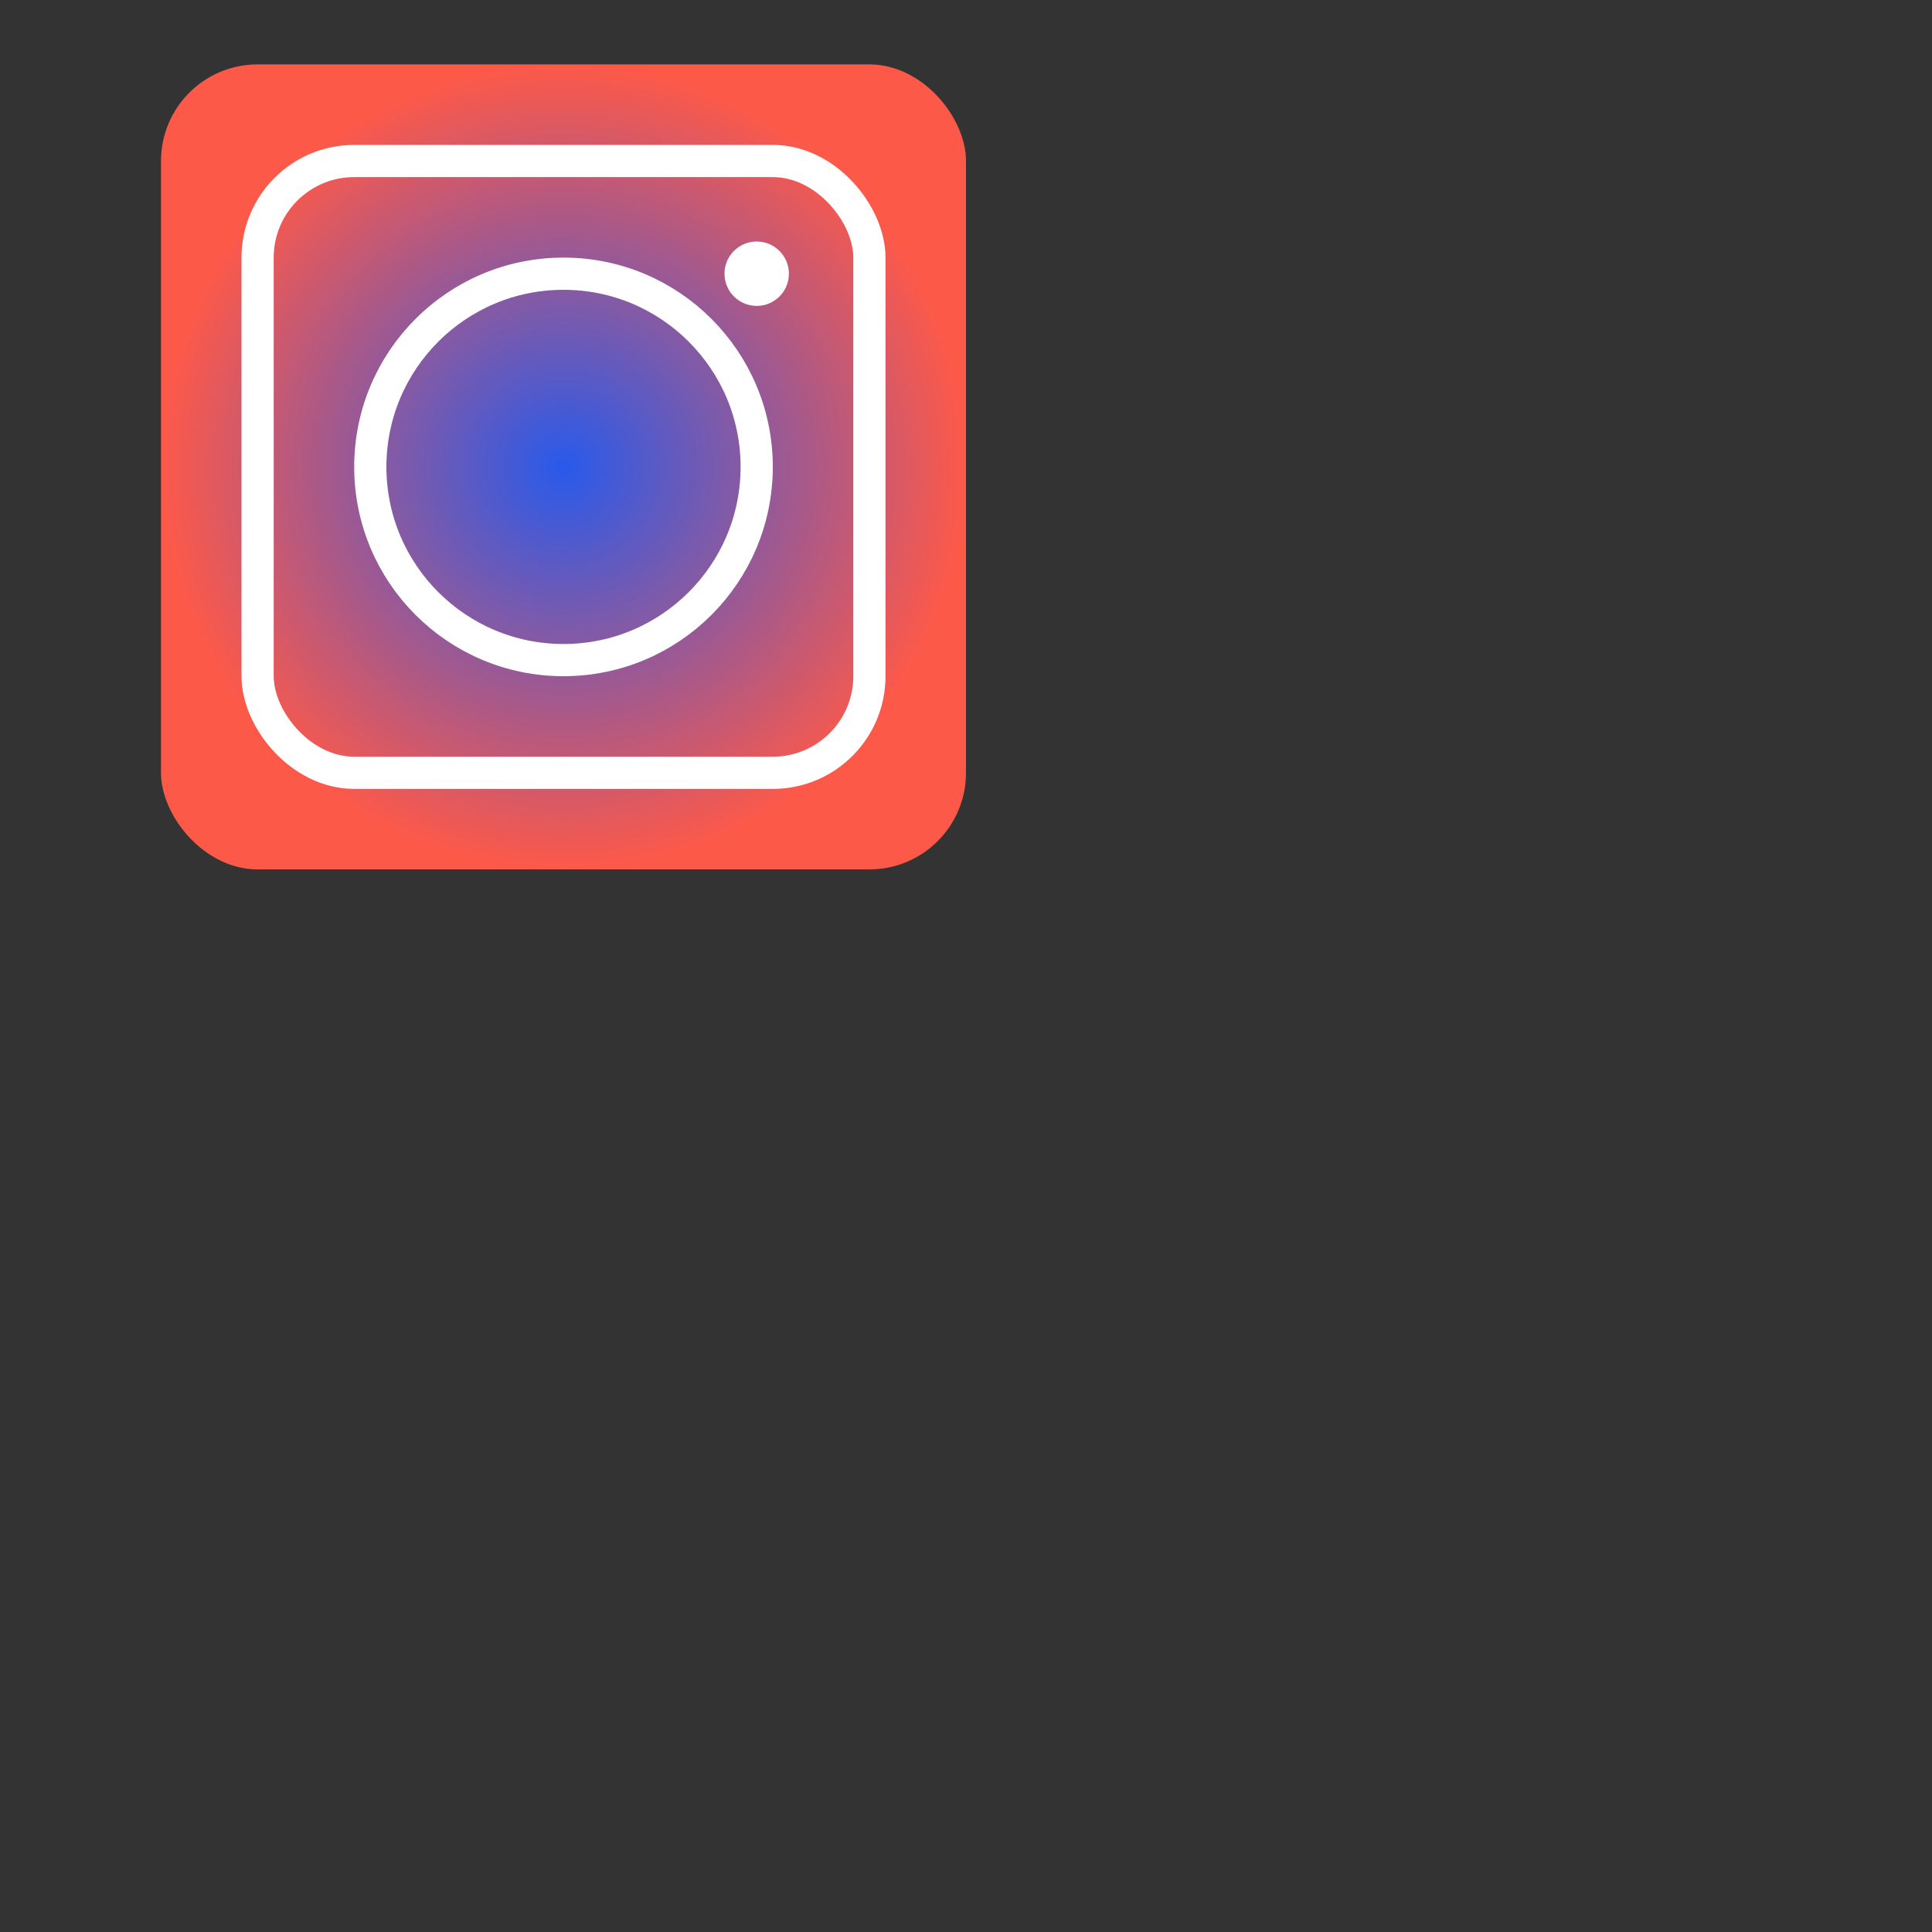 <svg width="600" height="600" xmlns="http://www.w3.org/2000/svg">
 <rect width="100%" height="100%" fill="#333333" stroke="none"/>
 <defs>
     <radialGradient id="RadialGradient1">
        <stop offset="0%" stop-color="#285AEB"/>
        <stop offset="100%" stop-color="#fd5949"/>
      </radialGradient>
  </defs>
  
 <rect x="50" y="20" rx="30" ry="30" width="250" height="250"
   fill="url(#RadialGradient1)"/>
   
    <rect x="80" y="50"
        width="190" height="190"
		fill="none" stroke="white" stroke-width="10"
        rx="30" ry="30" />
     <circle cx="175" cy="145" r="60" stroke="white" stroke-width="10" fill="none" />
     
     <circle cx="235" cy="85" r="10" fill="white" />
       
        
Sorry, your browser does not support inline SVG.
</svg>